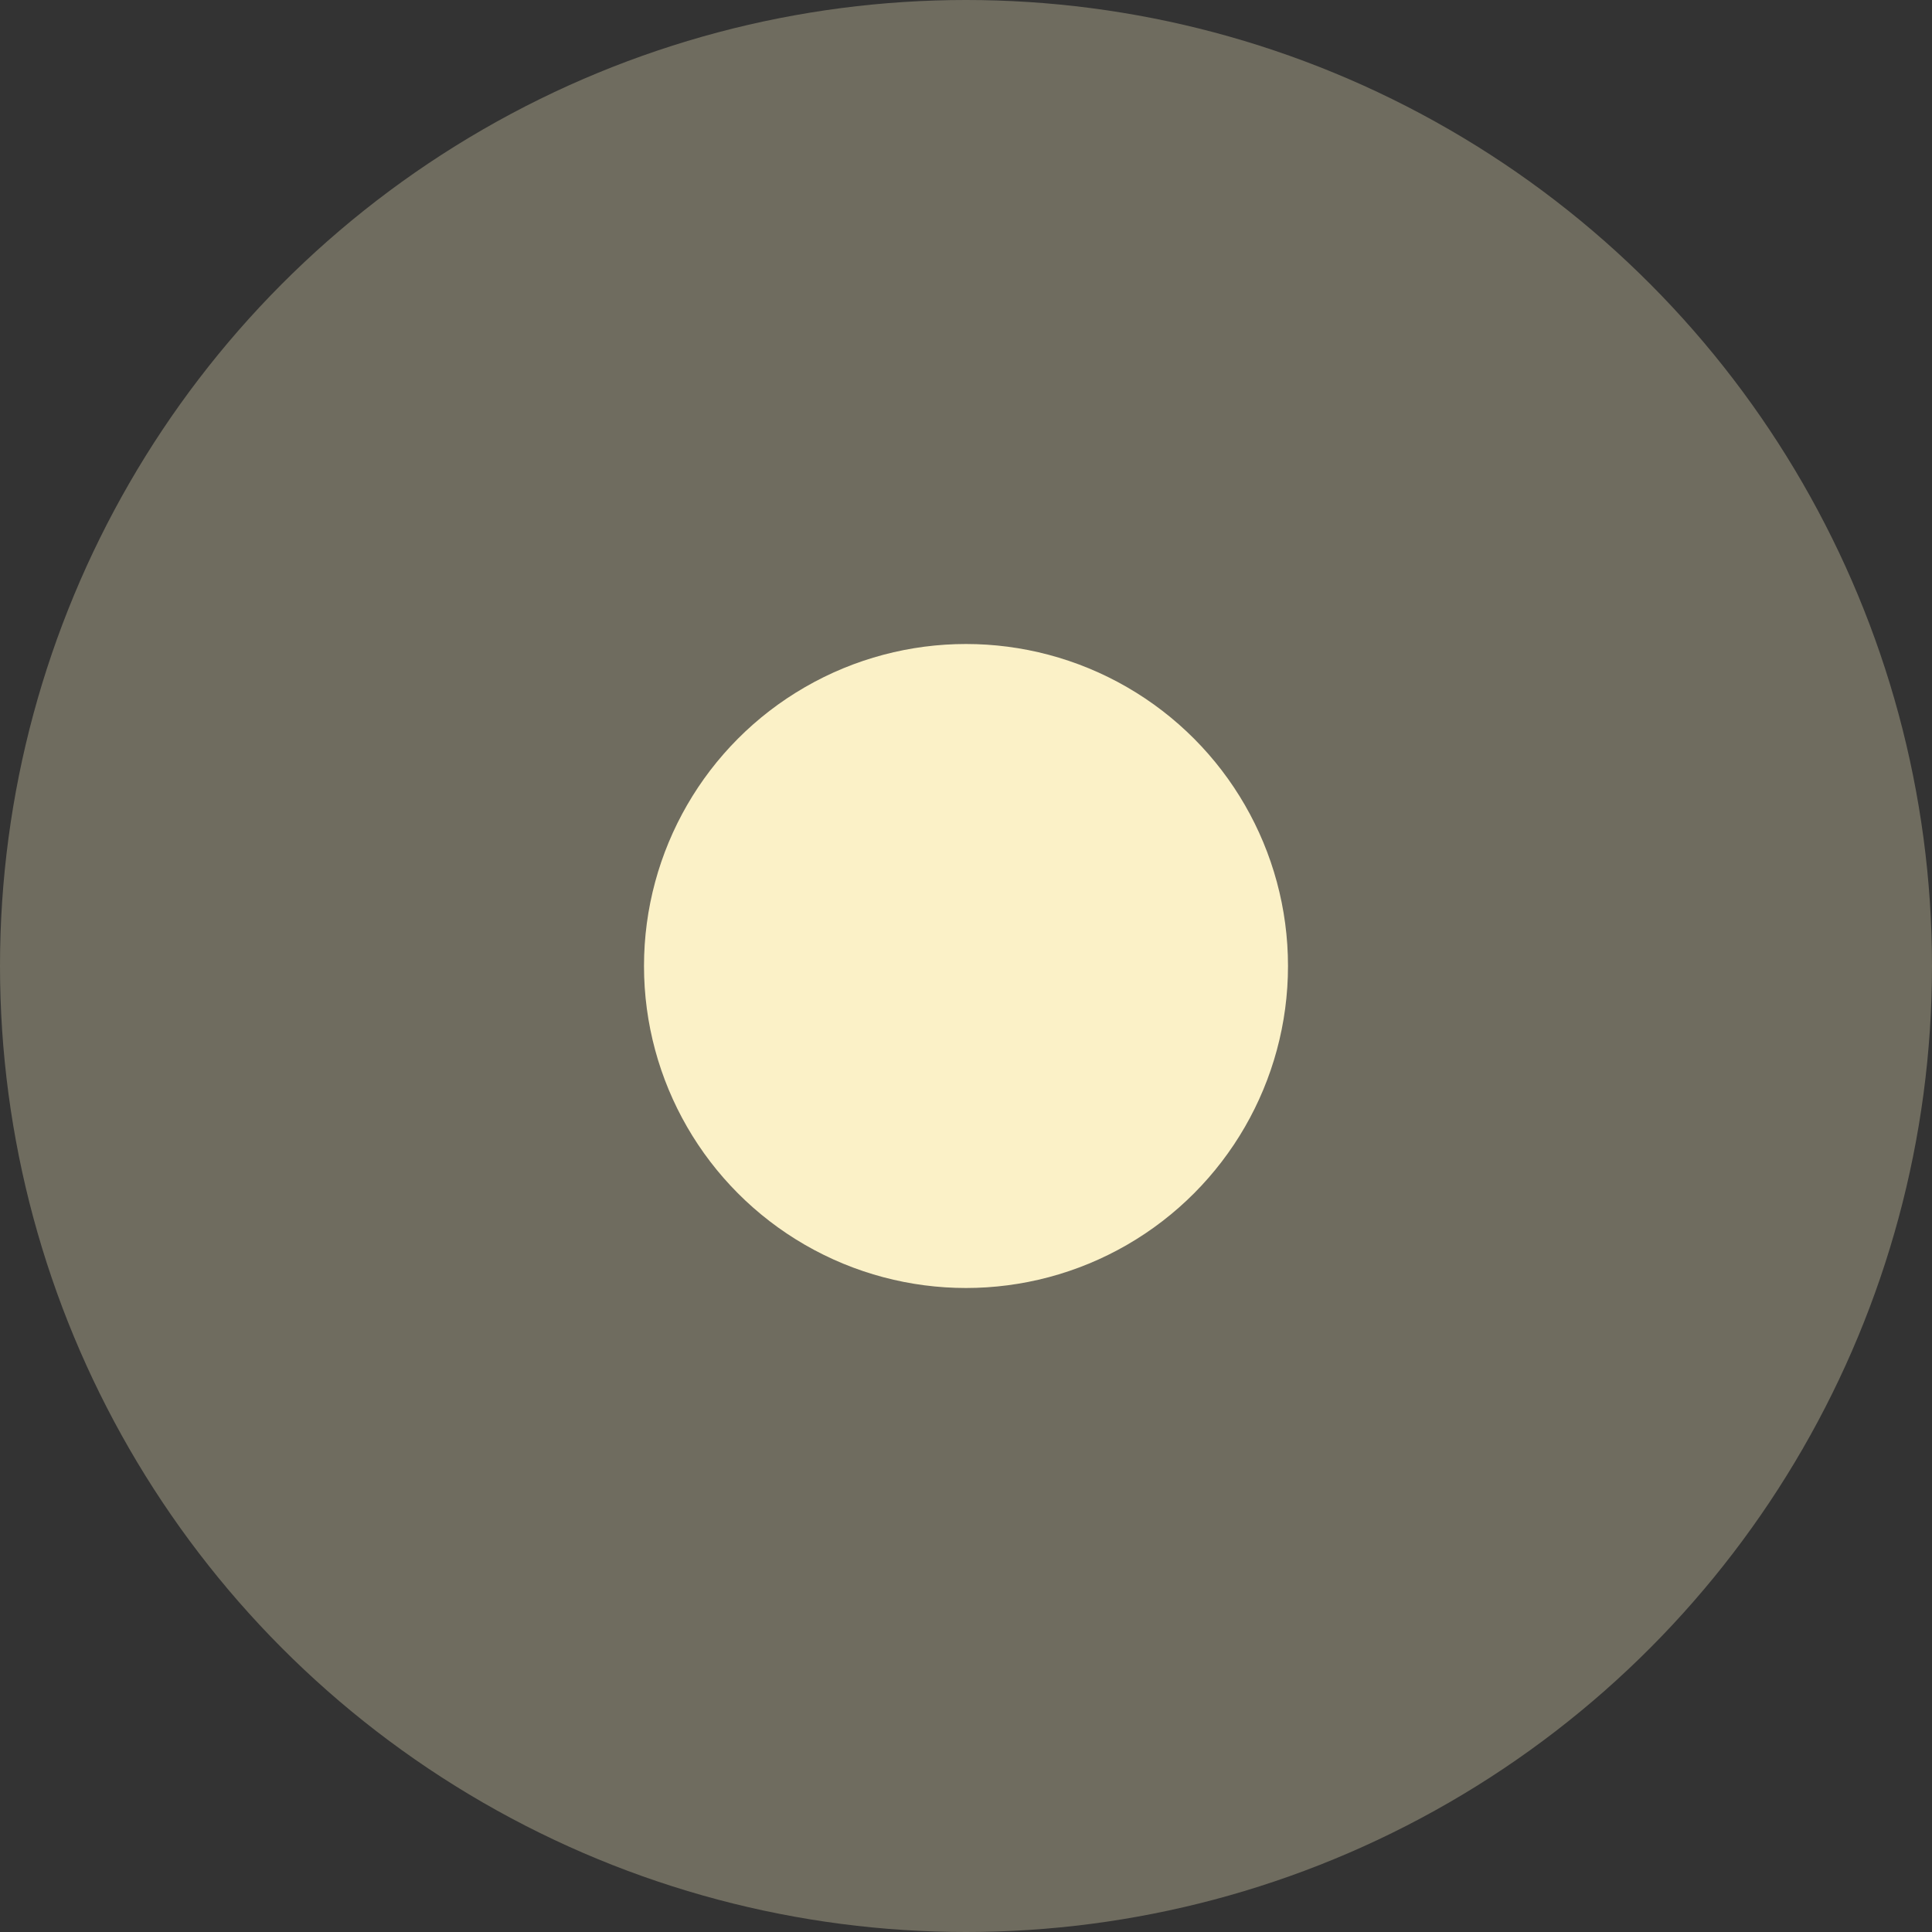 <svg xmlns="http://www.w3.org/2000/svg" width="24" height="24" viewBox="0 0 24 24" fill="#fbf1c7">
  <rect x="0" y="0" width="24" height="24" fill="#333333" stroke="none"/>
  <circle cx="12" cy="12" r="12" opacity=".3"/>
  <circle cx="12" cy="12" r="4"/>
</svg>
